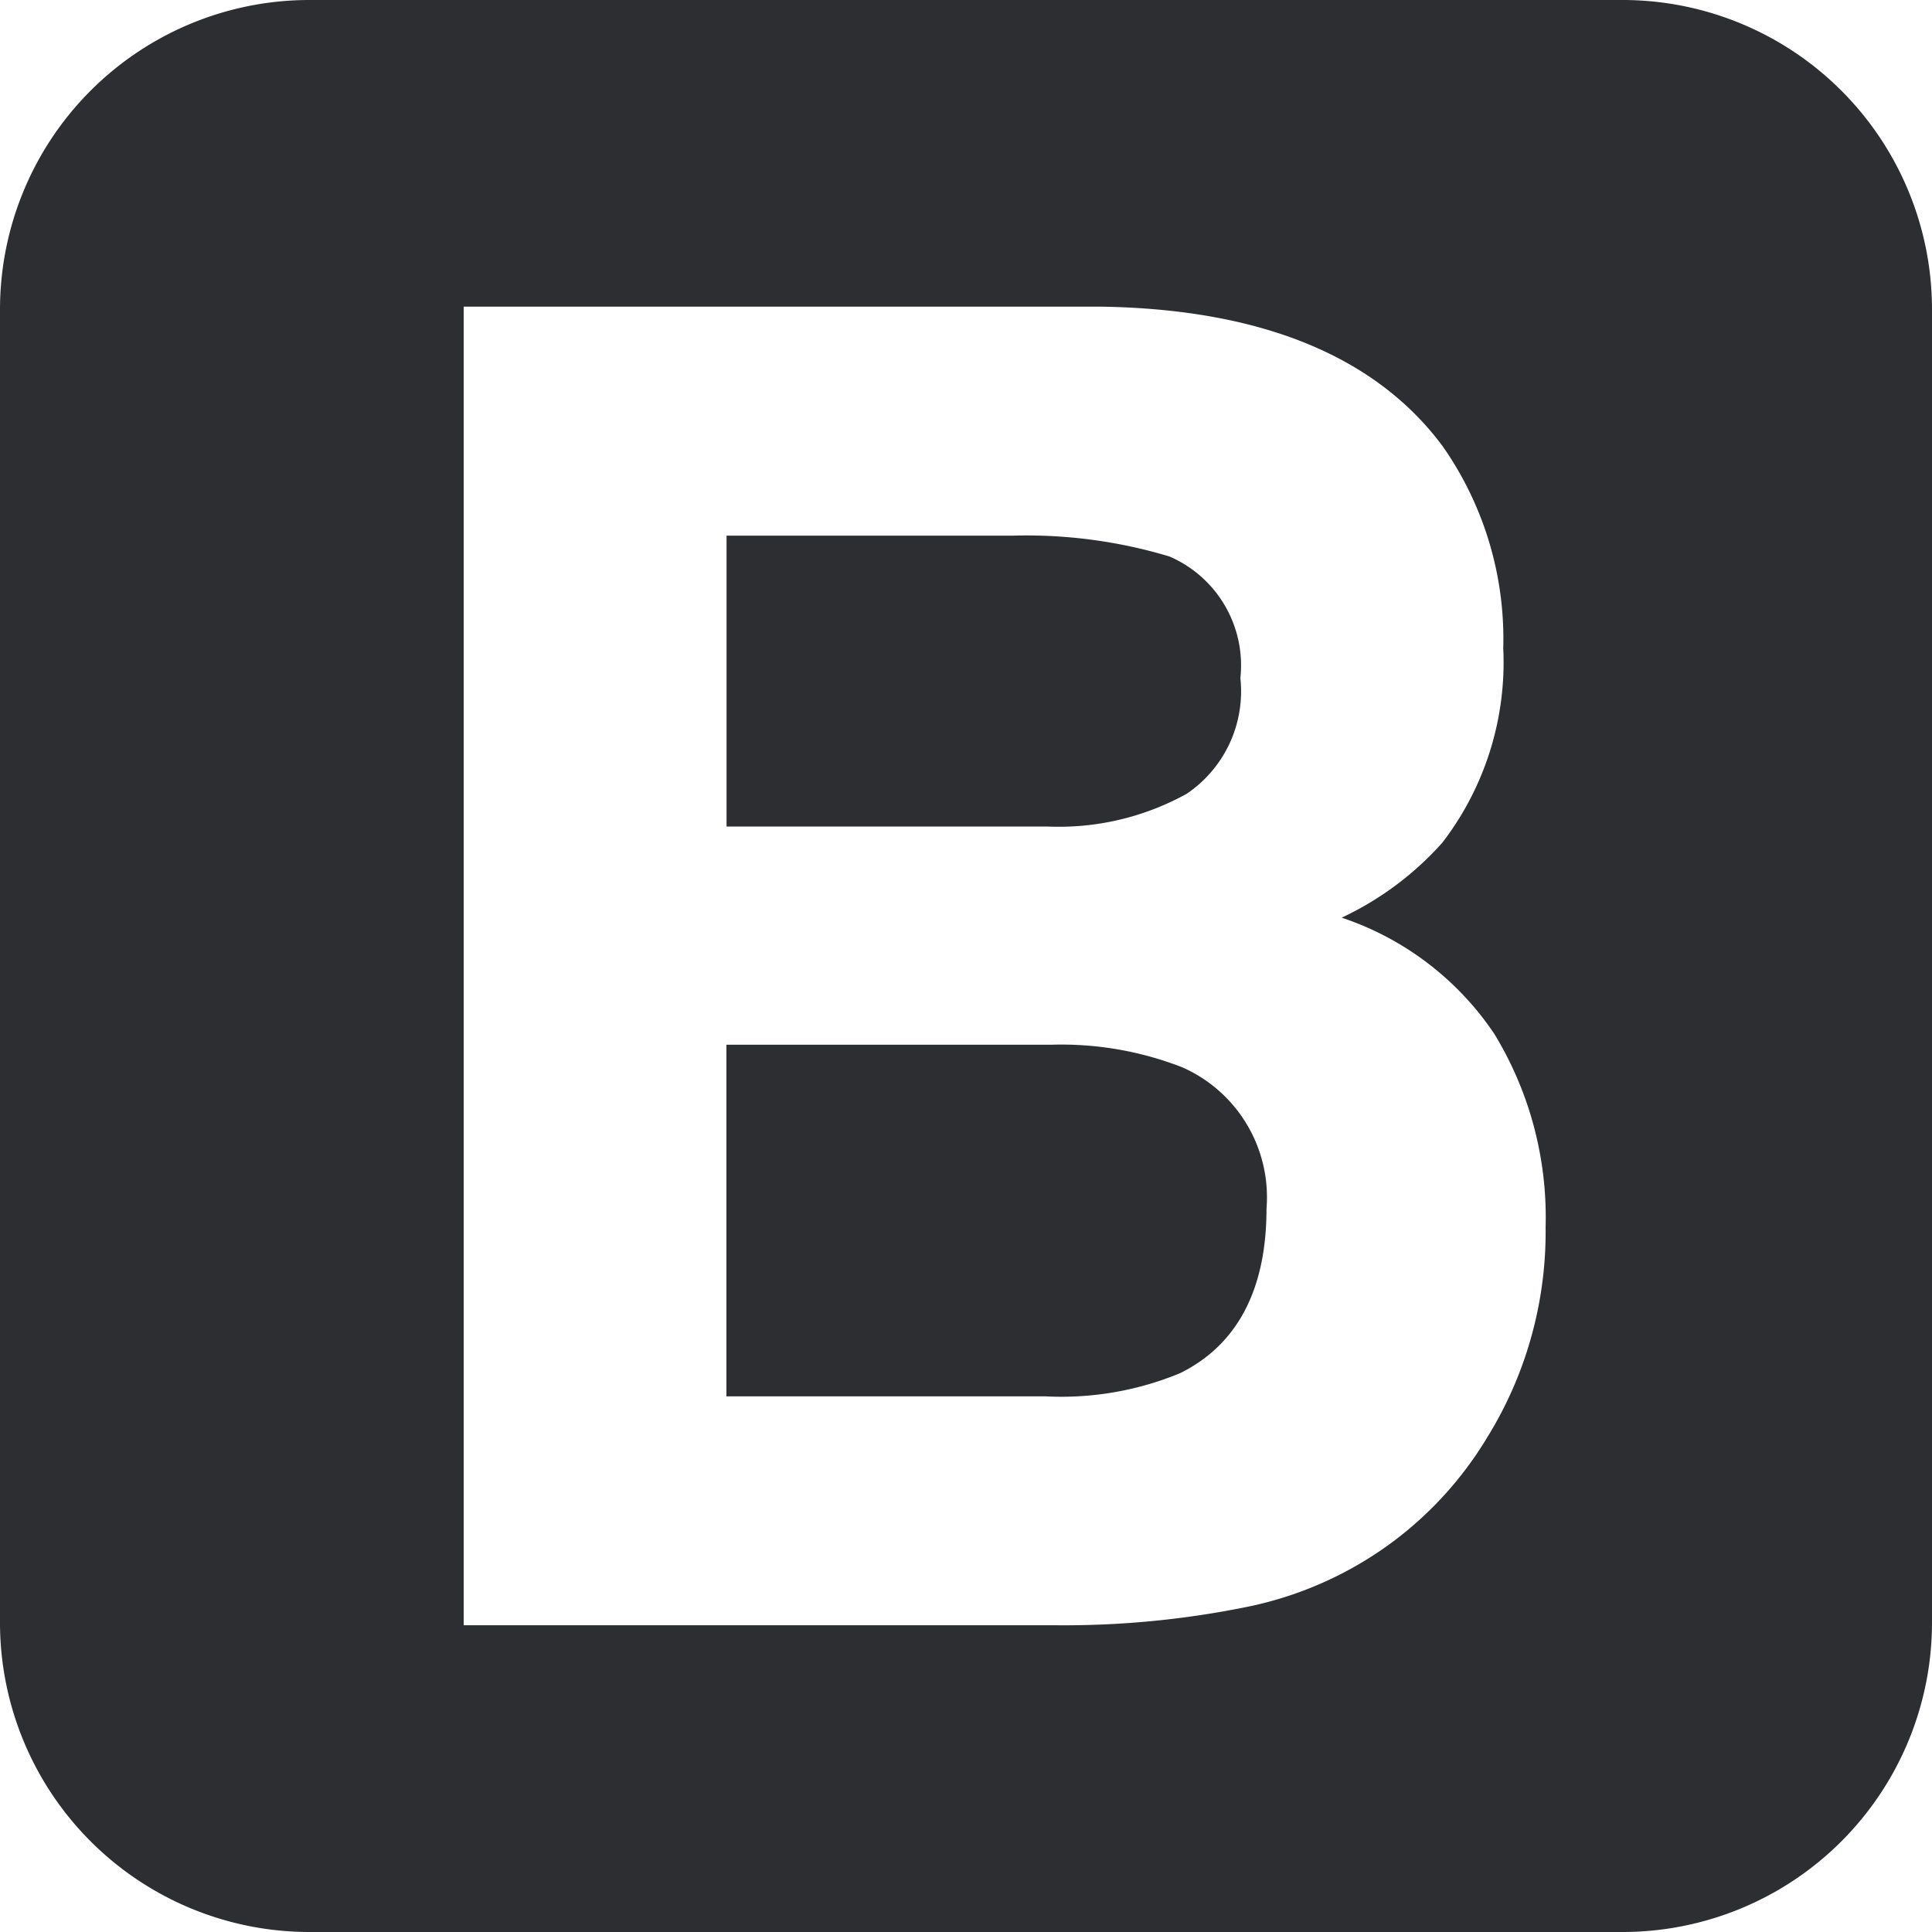 <svg xmlns="http://www.w3.org/2000/svg" viewBox="0 0 50 50">
  <defs>
    <style>
      .cls-1 {
        fill: #2c2e31;
      }
    </style>
  </defs>
  <path id="bootstrap" class="cls-1" d="M-183-48h-34a8.009,8.009,0,0,1-8-8V-90a8.009,8.009,0,0,1,8-8h34a8.009,8.009,0,0,1,8,8v34A8.009,8.009,0,0,1-183-48Zm-30-42.062v34.124h15.38a23.775,23.775,0,0,0,4.829-.463,9.5,9.5,0,0,0,3.857-1.713,9.454,9.454,0,0,0,2.422-2.684A10.111,10.111,0,0,0-185-66.243a9.117,9.117,0,0,0-1.327-5,7.69,7.69,0,0,0-3.95-3.008,8.084,8.084,0,0,0,2.607-1.944,7.66,7.66,0,0,0,1.574-5.029,8.693,8.693,0,0,0-1.559-5.215c-1.731-2.344-4.711-3.563-8.855-3.625H-213Zm15.088,28.2H-206.2v-9.1h8.393a8.6,8.6,0,0,1,3.409.586,3.676,3.676,0,0,1,2.175,3.657c0,2.091-.753,3.523-2.237,4.257A8.043,8.043,0,0,1-197.912-61.861Zm.015-14.748h-8.3v-7.528h7.436a12.816,12.816,0,0,1,4.027.54,3.07,3.07,0,0,1,1.835,3.147,3.2,3.2,0,0,1-1.388,2.993A6.833,6.833,0,0,1-197.9-76.61Z" transform="translate(225 98)"/>
</svg>
